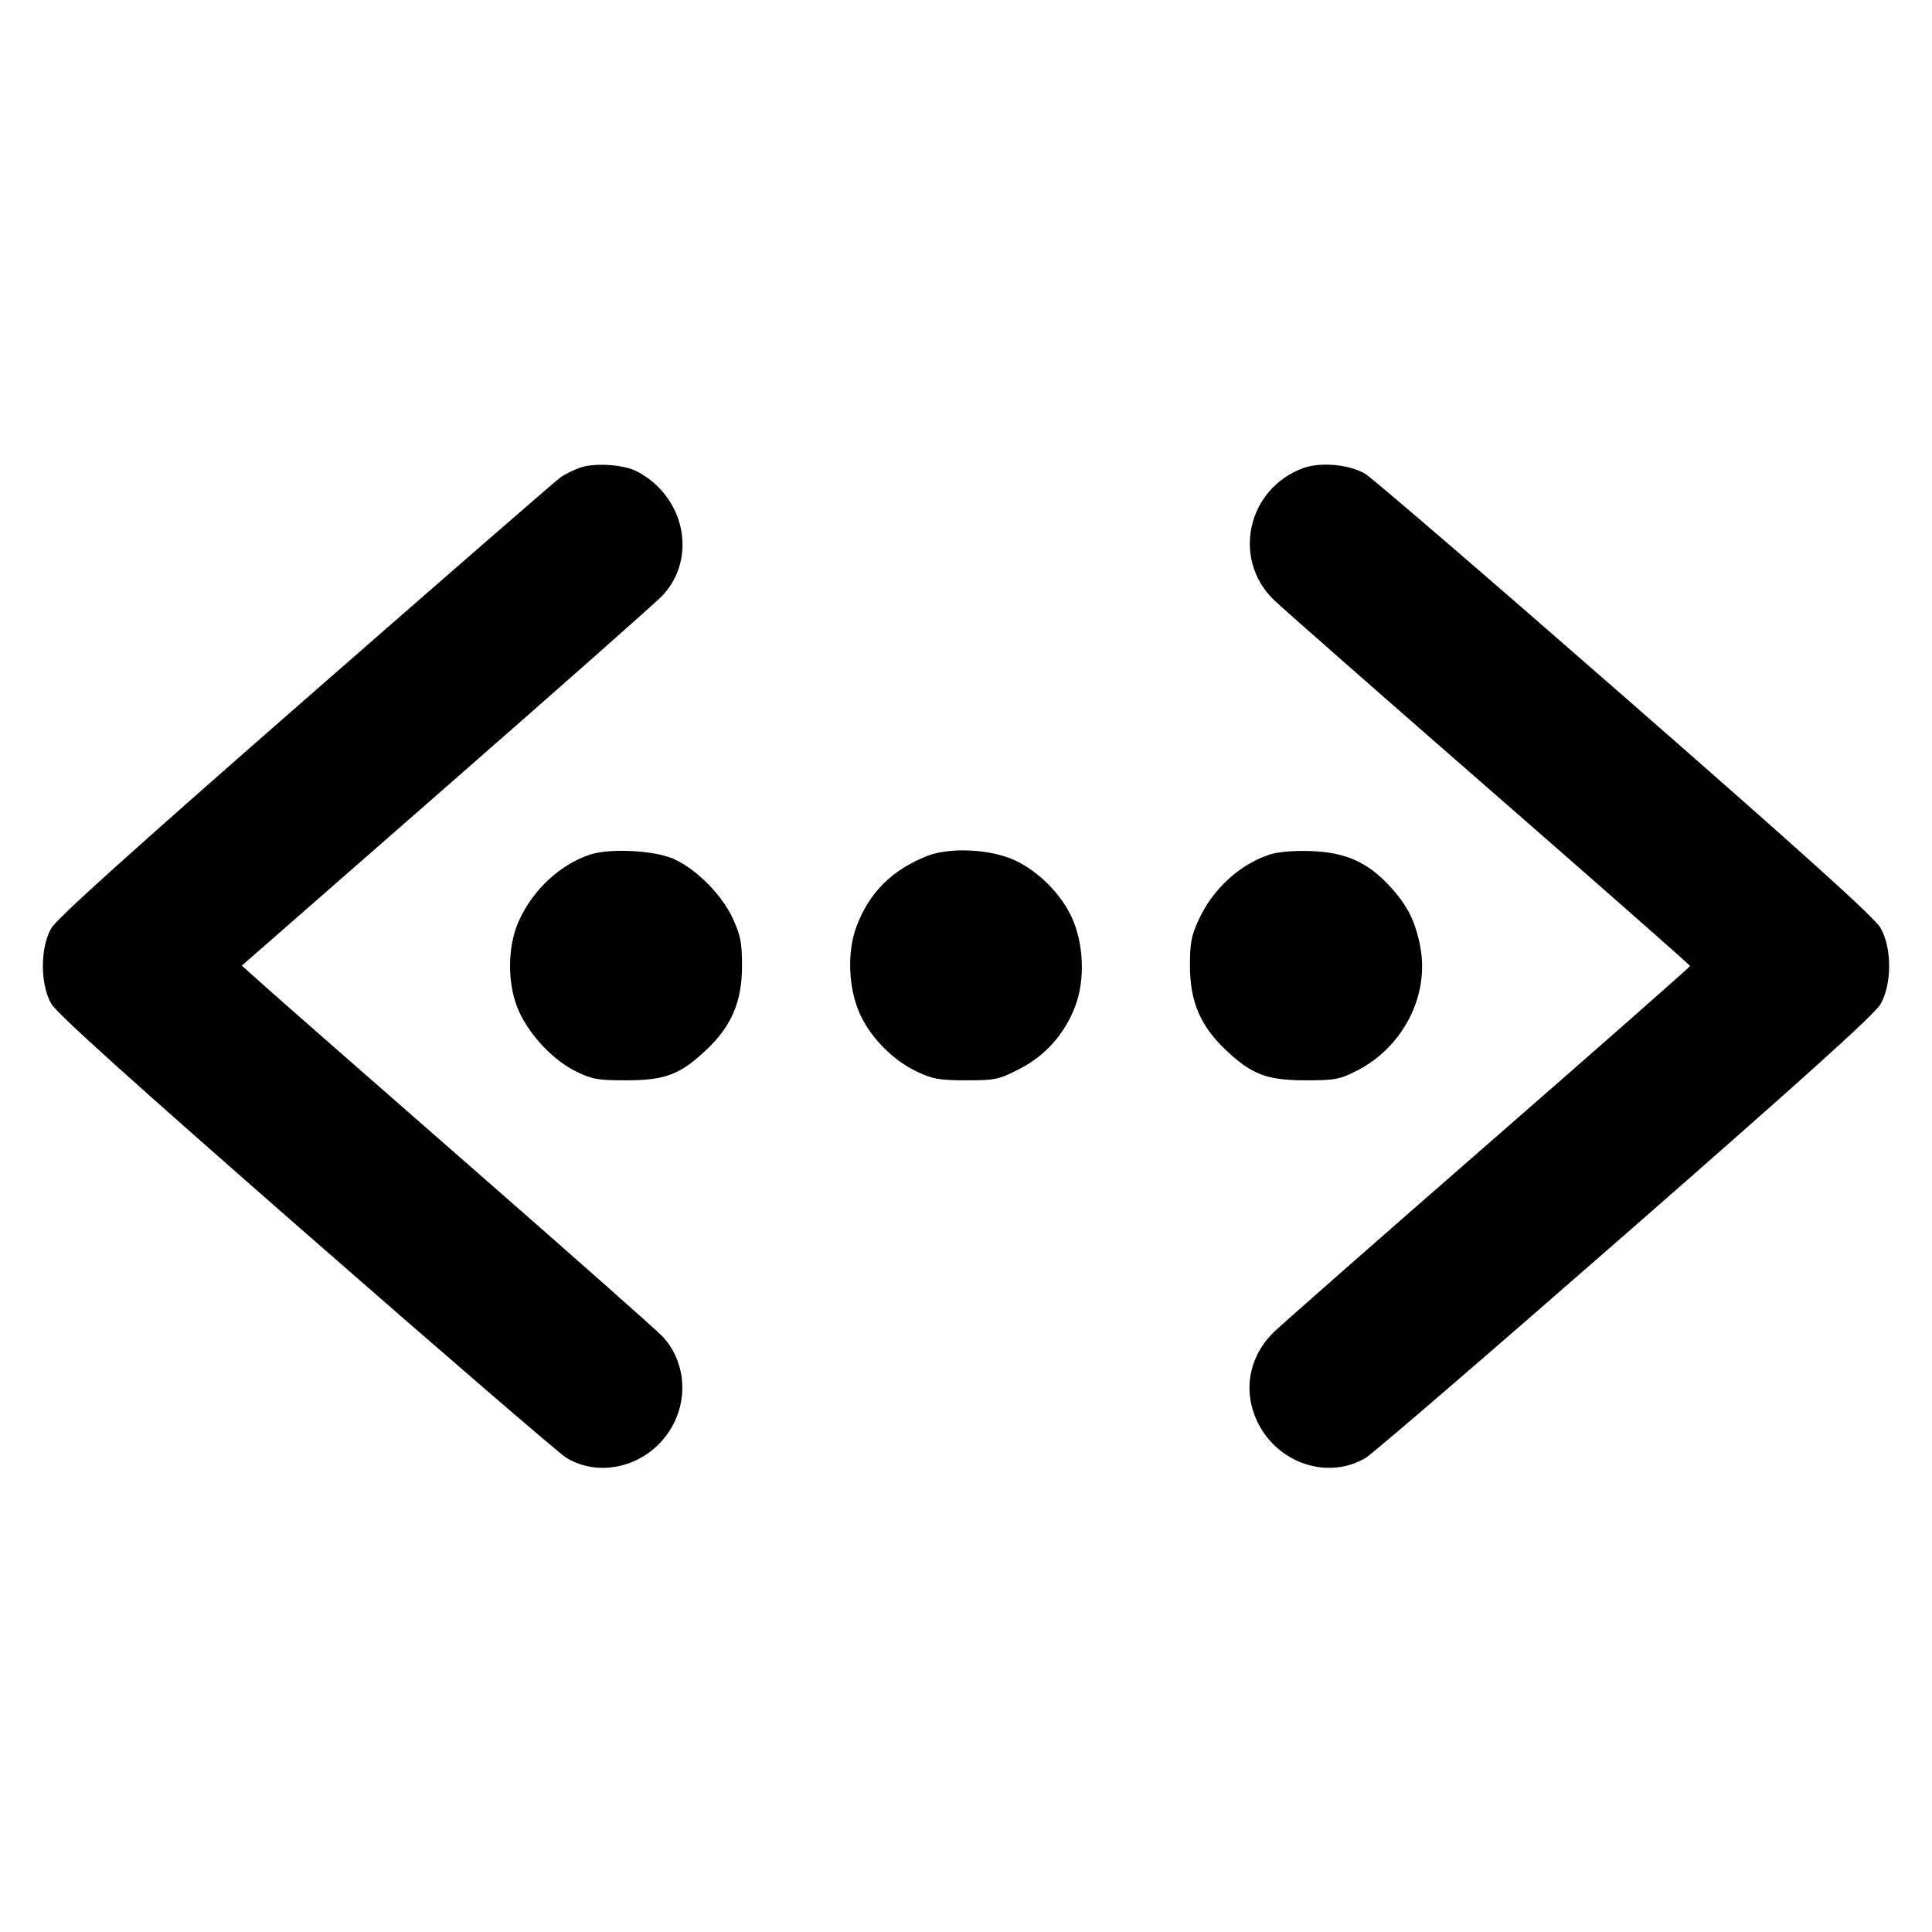 <svg xmlns="http://www.w3.org/2000/svg" width="512" height="512" viewBox="0 0 512 512"><path d="M153.533 123.995 C 151.853 124.624,149.592 125.760,148.508 126.519 C 147.424 127.278,117.085 153.665,81.088 185.155 C 34.539 225.876,15.044 243.448,13.579 246.005 C 10.629 251.155,10.629 260.845,13.579 265.995 C 15.043 268.551,34.600 286.182,81.254 327.008 C 117.343 358.588,148.340 385.304,150.137 386.375 C 159.906 392.203,173.123 387.949,178.560 377.228 C 182.460 369.537,181.257 360.251,175.573 354.174 C 174.058 352.554,151.310 332.425,125.022 309.443 C 98.735 286.461,74.271 265.012,70.658 261.779 L 64.089 255.899 118.444 208.347 C 148.340 182.193,174.044 159.463,175.564 157.837 C 184.904 147.847,181.508 131.502,168.719 124.889 C 165.167 123.052,157.289 122.588,153.533 123.995 M345.282 124.081 C 330.556 129.562,326.434 148.084,337.528 158.925 C 339.573 160.924,365.242 183.488,394.569 209.067 C 423.895 234.645,447.890 255.765,447.890 256.000 C 447.890 256.235,423.895 277.355,394.569 302.933 C 365.242 328.512,339.573 351.076,337.528 353.075 C 330.835 359.615,329.252 368.970,333.440 377.228 C 338.880 387.955,352.060 392.192,361.890 386.375 C 363.701 385.304,394.669 358.639,430.709 327.121 C 478.538 285.292,496.808 268.814,498.357 266.107 C 501.404 260.785,501.404 251.215,498.357 245.893 C 496.808 243.186,478.538 226.708,430.709 184.879 C 394.669 153.361,363.661 126.673,361.803 125.573 C 357.543 123.053,349.900 122.362,345.282 124.081 M156.437 226.459 C 148.515 229.045,141.360 235.658,137.564 243.904 C 134.361 250.861,134.368 261.154,137.581 268.133 C 140.539 274.559,146.688 281.011,152.639 283.934 C 156.911 286.033,158.381 286.293,165.973 286.293 C 176.270 286.293,180.263 284.773,187.201 278.211 C 193.900 271.876,196.641 265.426,196.641 256.000 C 196.641 249.843,196.274 247.944,194.215 243.437 C 191.347 237.161,184.580 230.331,178.561 227.636 C 173.479 225.362,161.717 224.736,156.437 226.459 M245.601 226.883 C 236.274 230.625,230.345 236.565,226.975 245.545 C 224.398 252.412,224.824 262.134,228.003 268.968 C 230.882 275.158,236.820 281.103,243.032 284.015 C 247.242 285.988,248.990 286.293,256.086 286.293 C 263.767 286.293,264.644 286.107,270.122 283.307 C 277.081 279.750,282.203 273.973,284.996 266.533 C 287.604 259.585,287.192 249.902,283.997 243.032 C 281.114 236.834,275.172 230.890,268.968 227.999 C 262.503 224.986,251.622 224.467,245.601 226.883 M336.490 226.459 C 328.581 229.041,321.451 235.560,317.715 243.627 C 315.706 247.964,315.345 249.856,315.351 256.000 C 315.361 265.428,318.106 271.881,324.799 278.211 C 331.737 284.773,335.730 286.293,346.027 286.293 C 353.768 286.293,355.018 286.062,359.490 283.797 C 371.887 277.519,378.914 263.719,376.350 250.688 C 375.014 243.898,372.860 239.723,368.027 234.556 C 362.286 228.418,356.400 225.849,347.376 225.544 C 342.842 225.391,338.696 225.739,336.490 226.459 " stroke="none" fill="black" fill-rule="evenodd"></path></svg>